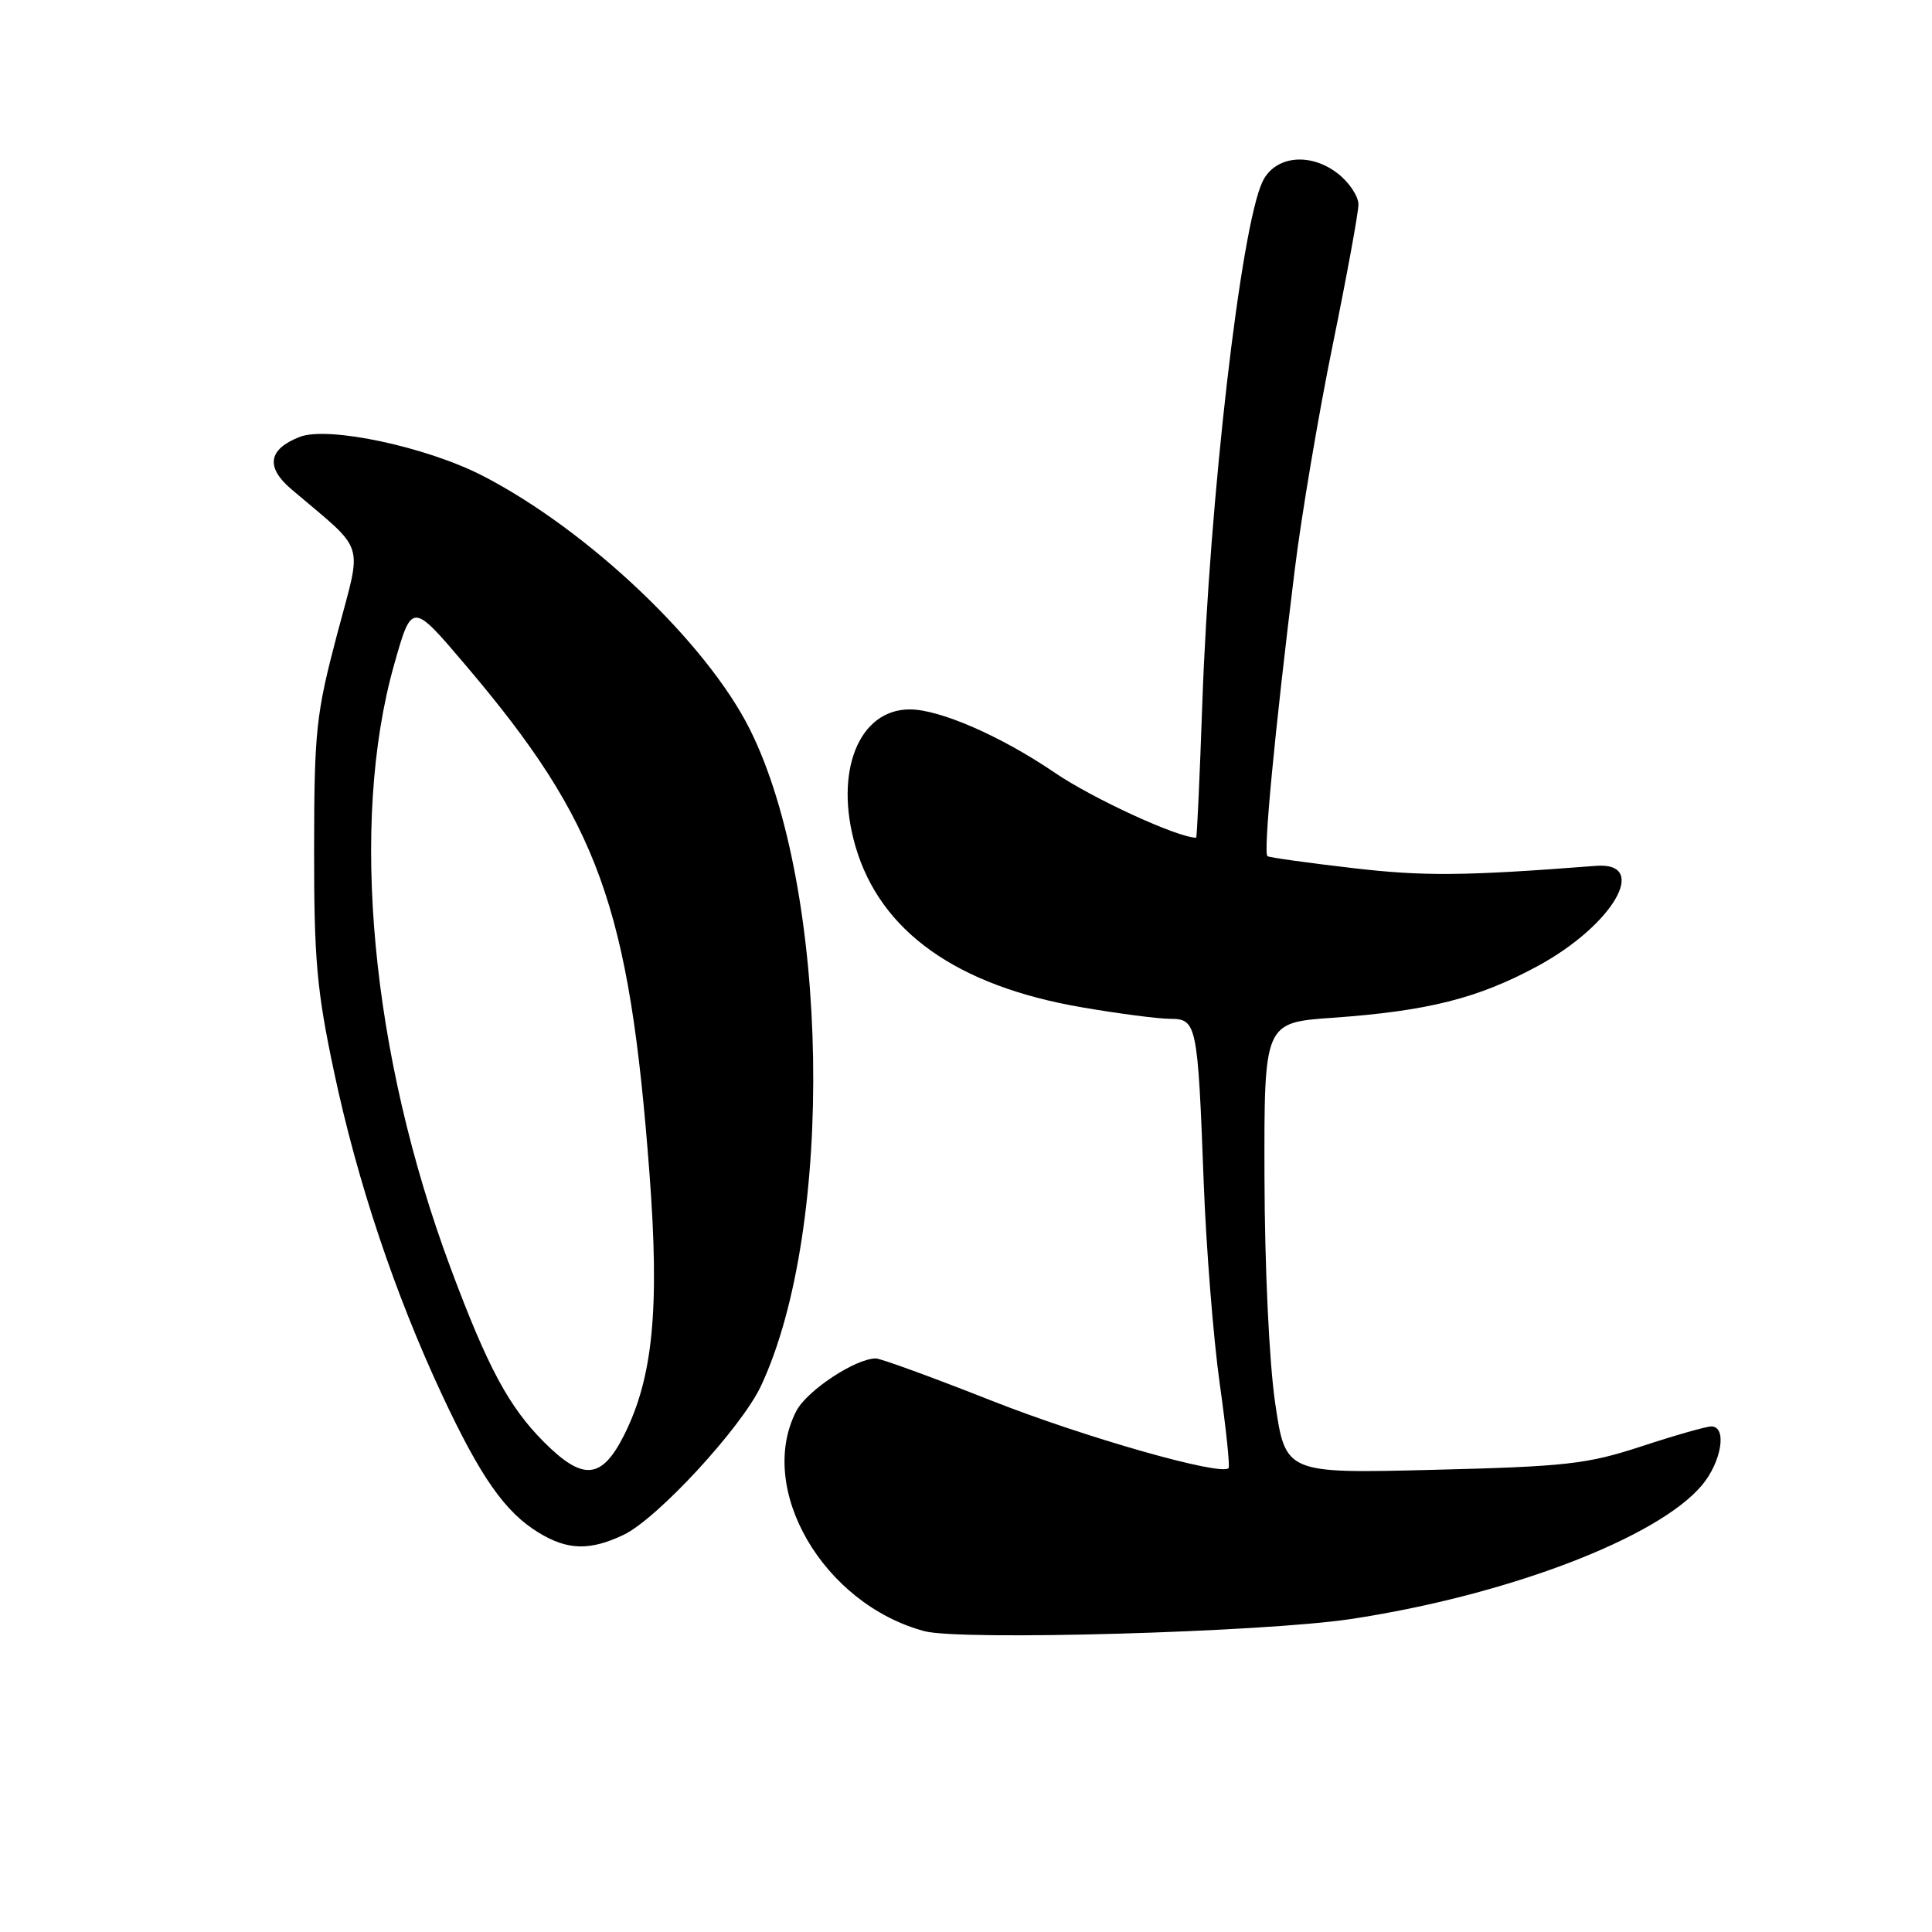 <?xml version="1.0" encoding="UTF-8" standalone="no"?>
<!DOCTYPE svg PUBLIC "-//W3C//DTD SVG 1.1//EN" "http://www.w3.org/Graphics/SVG/1.1/DTD/svg11.dtd" >
<svg xmlns="http://www.w3.org/2000/svg" xmlns:xlink="http://www.w3.org/1999/xlink" version="1.1" viewBox="0 0 256 256">
 <g >
 <path fill="currentColor"
d=" M 179.00 214.53 C 199.69 211.40 219.62 203.81 225.51 196.81 C 228.13 193.69 228.88 188.99 226.75 189.01 C 226.06 189.02 221.90 190.20 217.50 191.65 C 210.29 194.01 207.57 194.32 189.91 194.76 C 170.33 195.25 170.33 195.25 168.96 185.87 C 168.17 180.47 167.58 167.81 167.55 156.00 C 167.50 135.50 167.50 135.50 176.58 134.86 C 189.16 133.97 195.81 132.30 203.71 128.03 C 213.72 122.62 218.65 114.17 211.47 114.73 C 194.06 116.08 188.65 116.13 179.20 115.02 C 173.31 114.34 168.25 113.63 167.95 113.45 C 167.37 113.11 168.88 97.21 171.56 75.50 C 172.44 68.35 174.70 54.97 176.58 45.76 C 178.46 36.56 180.00 28.16 180.00 27.09 C 180.00 26.02 178.79 24.19 177.30 23.02 C 173.63 20.14 168.93 20.63 167.29 24.07 C 164.41 30.10 160.26 66.13 159.31 93.25 C 158.97 103.01 158.60 111.00 158.50 111.00 C 156.07 111.00 144.84 105.84 139.78 102.40 C 132.63 97.53 124.53 94.00 120.55 94.00 C 113.78 94.00 110.49 102.29 113.35 112.13 C 116.63 123.43 126.78 130.64 143.38 133.48 C 148.27 134.32 153.52 135.00 155.05 135.00 C 158.57 135.00 158.71 135.66 159.49 156.50 C 159.82 165.30 160.78 177.38 161.62 183.34 C 162.46 189.31 162.99 194.35 162.79 194.54 C 161.74 195.59 143.67 190.45 131.35 185.58 C 123.57 182.51 116.69 180.00 116.06 180.00 C 113.36 180.00 106.92 184.26 105.52 186.96 C 100.19 197.27 109.08 212.55 122.50 216.14 C 127.31 217.42 167.39 216.28 179.00 214.53 Z  M 82.62 203.38 C 87.08 201.26 98.22 189.19 100.82 183.67 C 110.66 162.72 109.91 117.78 99.37 96.66 C 93.62 85.15 77.93 70.25 63.97 63.05 C 56.53 59.21 43.47 56.43 39.72 57.89 C 35.55 59.51 35.16 61.88 38.58 64.80 C 48.67 73.39 48.02 71.34 44.66 84.08 C 41.88 94.62 41.64 96.82 41.62 112.50 C 41.61 127.16 41.97 131.23 44.27 142.06 C 47.36 156.62 52.31 171.42 58.59 184.86 C 63.68 195.74 66.92 200.37 71.37 203.08 C 75.20 205.42 78.15 205.50 82.62 203.38 Z  M 72.10 191.10 C 67.43 186.43 64.63 181.22 59.70 168.00 C 49.16 139.72 46.29 109.12 52.21 88.12 C 54.57 79.75 54.57 79.75 61.68 88.12 C 79.37 108.96 83.38 120.06 86.06 155.50 C 87.42 173.45 86.53 182.56 82.67 190.21 C 79.72 196.04 77.25 196.25 72.10 191.10 Z "/>
</g>
</svg>
